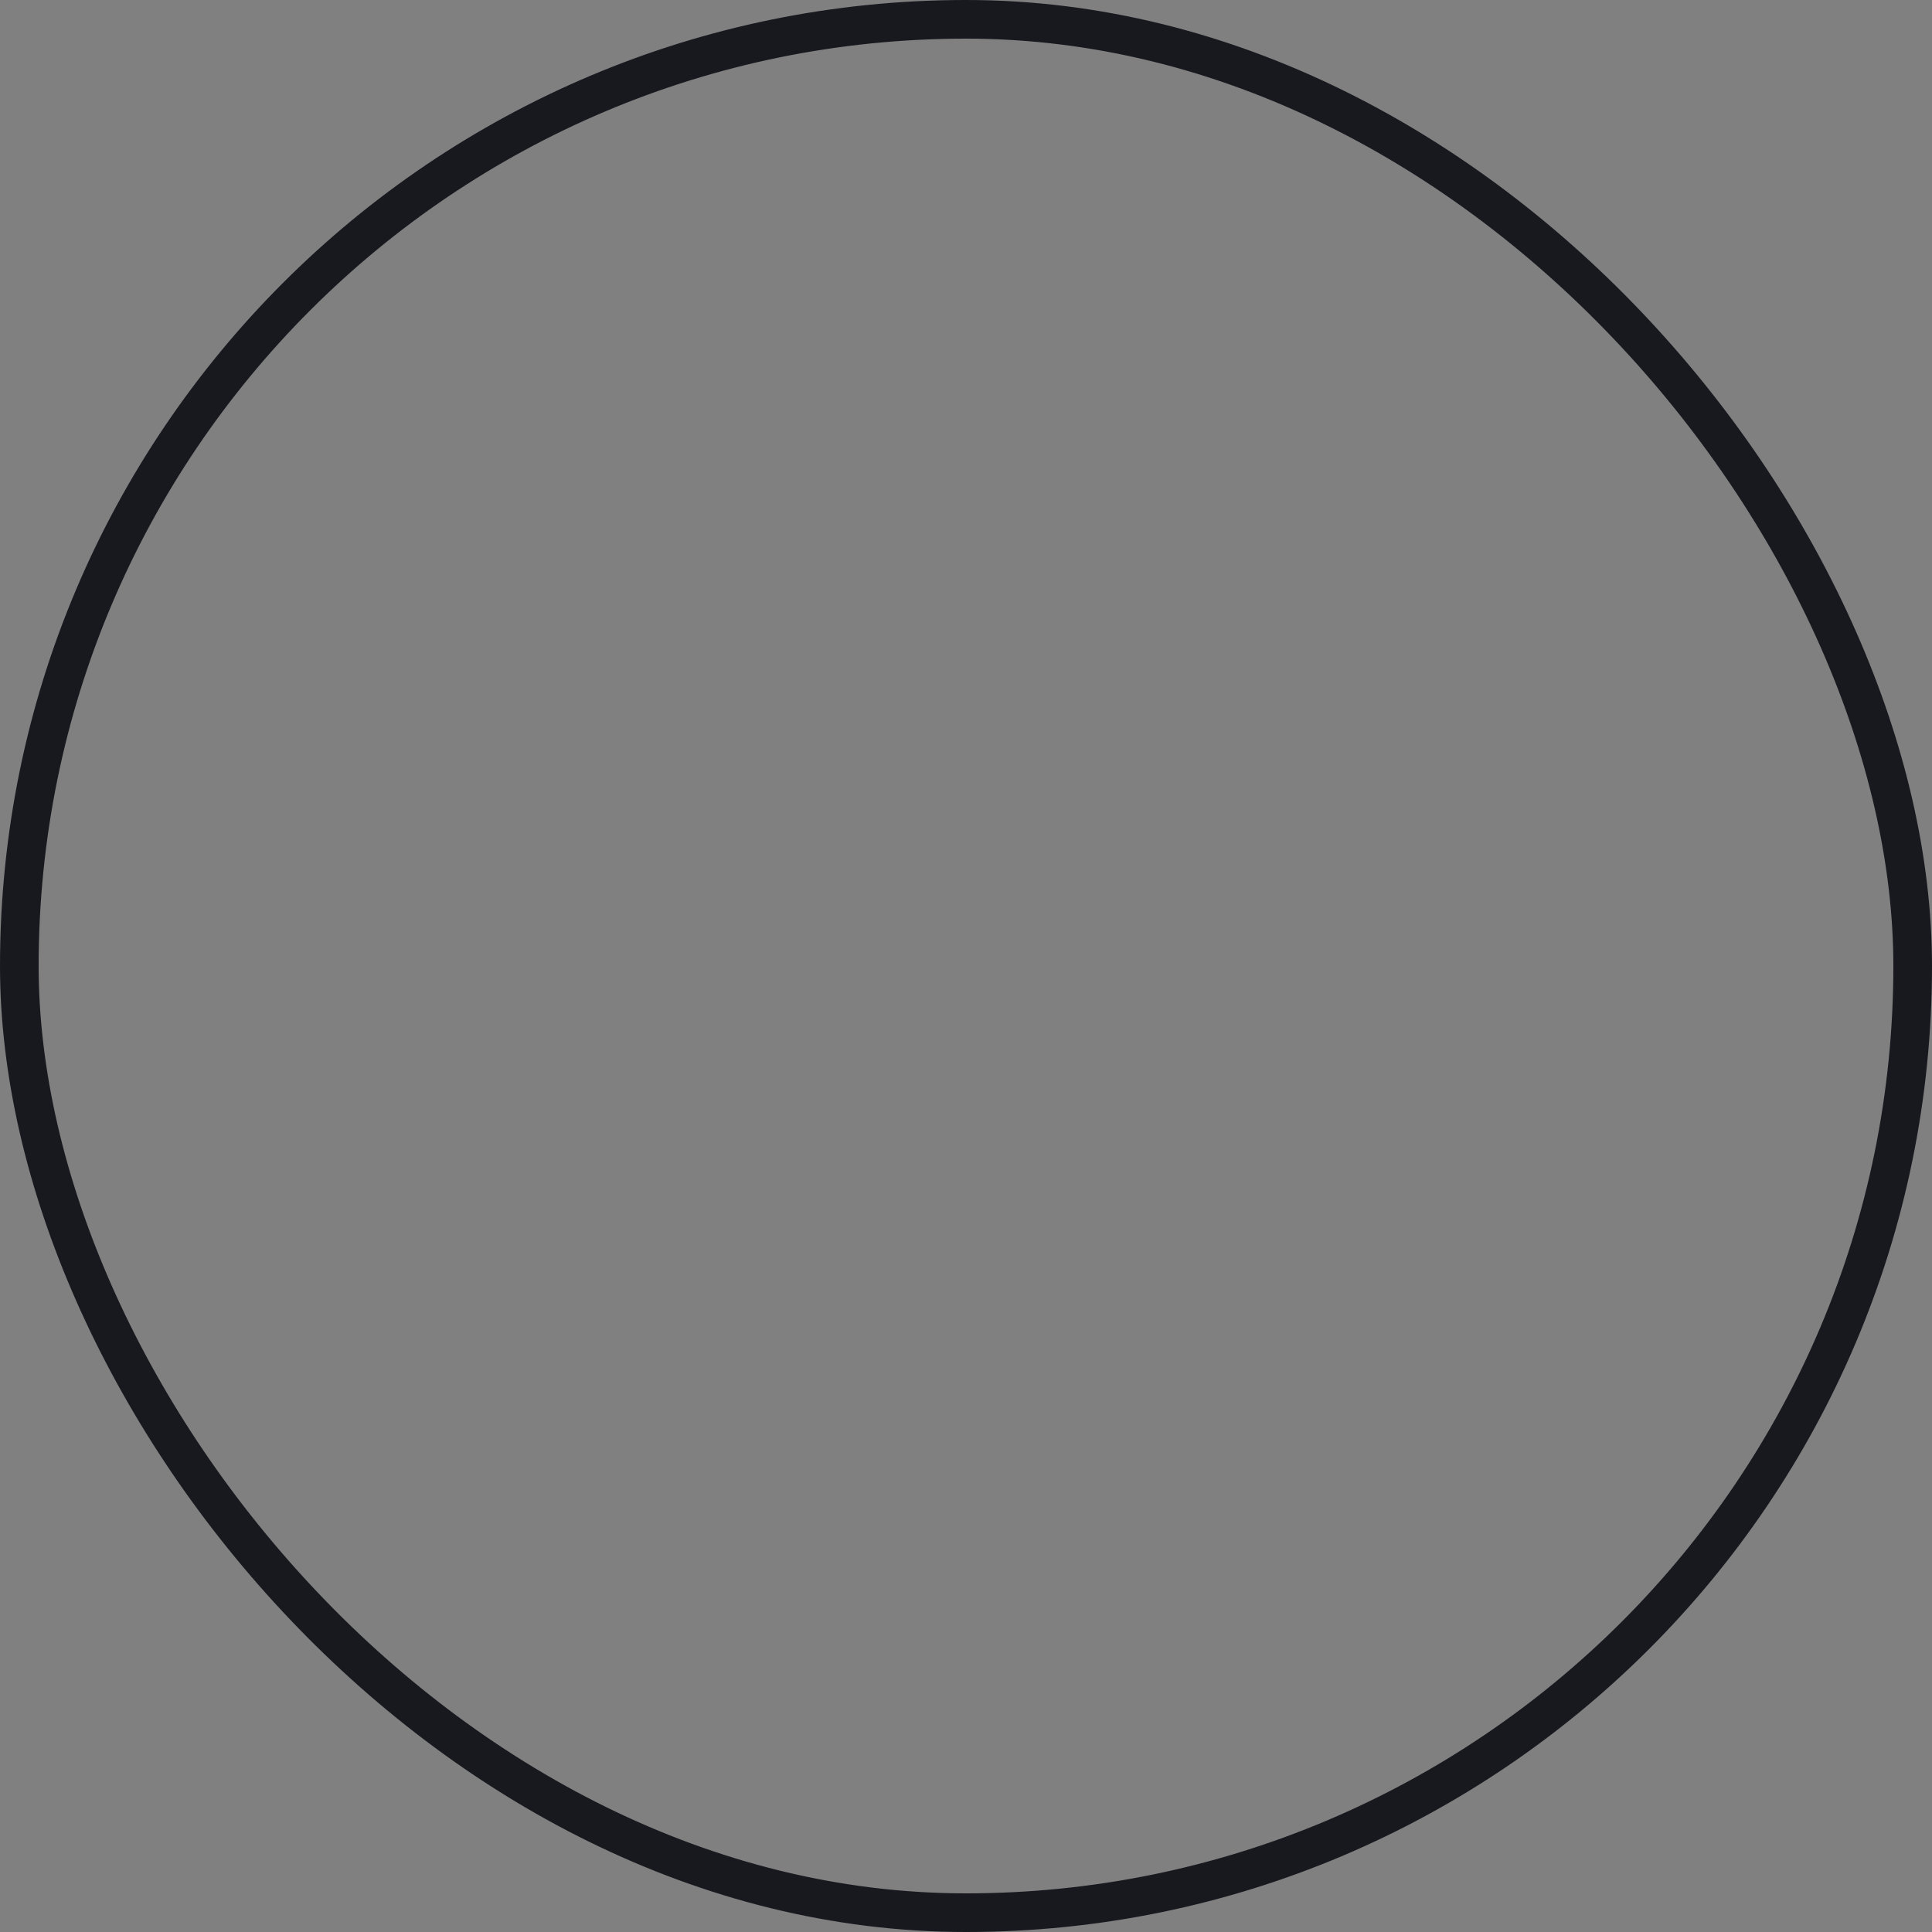 <svg width="100" height="100" viewBox="0 0 100 100" fill="none" xmlns="http://www.w3.org/2000/svg">
<rect x="0" y="0" width="100" height="100" fill="#808080" stroke="none"/>
<g clip-path="url(#clip0)">
<rect x="1" y="1" width="98" height="98" rx="49" fill="#FFBD12"/>
<path fill-rule="evenodd" clip-rule="evenodd" d="M89.88 144.986C89.579 142.185 89.393 139.364 89.286 136.549C89.18 133.737 89.319 130.89 89.38 128.077C89.505 122.355 89.707 116.619 89.252 110.905C88.822 105.505 87.834 100.143 86.274 94.954C85.515 92.427 84.715 89.799 83.466 87.464C82.21 85.117 80.221 83.553 78.036 82.12C75.71 80.593 73.402 79.038 71.085 77.498C69.139 76.205 65.639 74.7 64.043 72.971C62.364 71.152 62.048 66.643 60.93 64.488C59.841 62.389 56.758 61.02 54.384 61.02C50.455 61.02 47.477 60.819 44.246 64.456C42.635 66.27 43.917 68.104 42.227 69.845C40.674 71.446 36.701 73.091 34.699 74.02C32.301 75.133 29.843 76.115 27.348 76.99C24.804 77.883 22.196 78.548 19.637 79.39C17.185 80.198 13.982 83.526 12.078 85.287C10.308 86.924 9.869 86.741 8.523 88.73C5.57 93.095 2.614 97.511 0.262 102.237C-0.91 104.591 -2.044 107.067 -2.469 109.682C-2.922 112.47 -2.473 115.165 -1.738 117.865C-0.989 120.613 1.387 123.229 2.162 125.97C2.518 127.233 1.294 128.611 1.857 129.801C2.138 130.396 2.493 130.925 2.896 131.443C3.207 131.842 4.419 131.753 4.576 132.242C4.734 132.735 3.857 133.759 3.844 134.27C3.826 135 3.797 135.731 3.773 136.462L3.631 140.781C3.538 143.62 3.445 146.458 3.352 149.297C3.321 150.224 3.277 151.129 3.499 152.008C3.419 151.934 3.343 151.853 3.273 151.762C3.069 151.496 2.637 151.721 2.81 152.033C3.099 152.552 3.514 152.917 4.001 153.18C4.568 154.016 90.37 155.882 90.793 153.439C91.029 152.068 90.598 150.601 90.426 149.239C90.246 147.821 90.033 146.408 89.88 144.986Z" fill="white"/>
<path fill-rule="evenodd" clip-rule="evenodd" d="M2.721 109.687C2.931 109.085 3.891 109.345 3.68 109.951C2.593 113.065 3.364 116.453 4.539 119.426C4.775 120.022 3.813 120.278 3.58 119.69C2.344 116.563 1.58 112.957 2.721 109.687ZM10.007 127.473C13.072 127.904 16.139 128.17 19.225 128.385C19.363 128.395 19.482 128.374 19.585 128.329C19.493 129.743 19.419 131.157 19.36 132.572C18.519 132.549 17.66 132.605 16.826 132.582C15.736 132.552 14.648 132.498 13.56 132.414C11.455 132.255 9.354 132.002 7.272 131.651C6.494 131.52 5.506 131.441 4.62 131.182C3.782 130.937 3.037 130.532 2.645 129.769C2.312 129.122 2.251 128.33 2.251 127.616C2.251 127.123 2.336 126.623 2.387 126.127C2.45 126.083 2.507 126.029 2.553 125.969C3.478 126.262 4.437 126.467 5.377 126.666C6.907 126.991 8.459 127.255 10.007 127.473ZM8.279 115.977C8.296 116.927 8.559 117.791 9.07 118.591C9.416 119.132 8.555 119.63 8.211 119.093C7.609 118.151 7.304 117.093 7.285 115.977C7.273 115.336 8.267 115.338 8.279 115.977ZM86.837 126.344C87.251 126.367 87.669 126.381 88.085 126.403C88.452 126.717 88.961 126.878 89.425 126.778C89.441 126.818 89.455 126.863 89.469 126.915C89.551 127.235 89.592 127.578 89.639 127.904C89.686 128.225 89.722 128.548 89.747 128.871C89.76 129.034 89.838 129.402 89.738 129.544C89.649 129.672 89.451 129.661 89.315 129.677C88.947 129.716 88.574 129.735 88.204 129.766C87.504 129.827 86.804 129.888 86.106 129.949C85.421 130.009 84.669 129.99 83.999 130.17C83.885 128.826 83.781 127.483 83.684 126.137C84.721 126.29 85.806 126.286 86.837 126.344ZM-0.171 124.115C0.247 124.921 0.632 125.714 1.431 126.199C1.535 126.262 1.652 126.295 1.772 126.304C1.682 126.688 1.626 127.081 1.576 127.444C1.467 128.243 1.443 129.07 1.644 129.858C1.839 130.625 2.162 131.31 2.796 131.801C3.09 132.03 3.412 132.204 3.75 132.342C3.693 132.503 3.659 132.662 3.677 132.837C3.596 133.244 3.542 133.658 3.484 134.054C3.356 134.934 3.228 135.816 3.127 136.701C2.926 138.461 2.768 140.222 2.635 141.988C2.502 143.75 2.407 145.514 2.327 147.28C2.286 148.182 2.25 149.085 2.216 149.989C2.183 150.918 2.033 151.867 2.443 152.729C2.773 153.425 3.89 153.385 4.233 152.729C4.668 151.895 4.54 150.904 4.552 149.989C4.563 149.127 4.578 148.264 4.596 147.403C4.634 145.639 4.688 143.876 4.732 142.112C4.774 140.39 4.826 138.669 4.861 136.947C4.878 136.046 4.88 135.144 4.885 134.243C4.887 133.743 4.908 133.21 4.871 132.689C5.182 132.762 5.495 132.825 5.804 132.888C8.167 133.373 10.554 133.726 12.956 133.945C14.163 134.054 15.373 134.131 16.584 134.175C17.474 134.207 18.396 134.269 19.299 134.236C19.229 136.394 19.196 138.553 19.2 140.713C19.202 142.271 19.224 143.828 19.262 145.386C19.283 146.206 19.3 147.025 19.325 147.844C19.337 148.212 19.337 148.584 19.361 148.951C19.369 149.065 19.385 149.176 19.406 149.285C19.324 149.518 19.256 149.747 19.2 149.963C18.927 151.007 18.927 152.01 19.048 153.074C19.153 153.977 19.912 154.814 20.915 154.497C21.078 154.446 21.241 154.392 21.402 154.338C22.878 154.505 24.363 154.544 25.861 154.572C28.049 154.615 30.239 154.628 32.429 154.64C36.724 154.662 41.02 154.673 45.316 154.686C53.95 154.71 62.583 154.734 71.216 154.759C73.612 154.767 76.008 154.773 78.404 154.78C79.645 154.784 80.883 154.785 82.122 154.832C82.7 154.855 83.279 154.886 83.856 154.895C84.526 154.906 85.119 154.713 85.759 154.538C86.121 154.437 86.264 154.074 86.187 153.767C86.766 153.905 87.468 153.612 87.665 152.959C87.81 152.485 87.756 151.972 87.541 151.533V151.532C87.126 148.91 86.599 146.3 86.185 143.677C85.732 140.804 85.296 137.924 84.912 135.04C84.623 132.862 84.386 134.406 84.181 132.218C85.074 132.287 86.085 132.015 86.97 131.9C87.605 131.818 88.245 131.752 88.881 131.665C88.834 132.306 88.847 132.96 88.83 133.575C88.796 134.798 88.811 136.015 88.842 137.237C88.902 139.595 89.035 138.223 89.248 140.571C89.463 142.937 89.726 145.294 90.045 147.649C90.209 148.861 90.385 150.072 90.57 151.282C90.656 151.846 90.744 152.409 90.835 152.974C90.943 153.639 90.977 154.269 91.476 154.769C91.855 155.148 92.629 155.116 92.88 154.587C93.198 153.92 93.054 153.348 92.936 152.647C92.84 152.084 92.748 151.52 92.658 150.957C92.464 149.75 92.28 148.542 92.107 147.332C91.774 145.001 91.46 142.666 91.179 140.329C90.895 137.973 90.602 139.349 90.324 136.993C90.183 135.805 90.043 134.619 89.879 133.434C89.796 132.825 89.743 132.176 89.634 131.548C89.669 131.543 89.704 131.537 89.738 131.53C90.494 131.392 91.139 130.966 91.329 130.188C91.511 129.443 91.294 128.586 91.141 127.855C91.011 127.233 90.893 126.438 90.492 125.905C91.904 124.106 92.822 121.842 93.408 119.666C94.046 117.295 94.313 114.82 94.37 112.37C94.435 109.531 94.222 106.709 93.735 103.933C93.724 103.345 93.697 102.757 93.653 102.17C93.226 96.406 91.431 89.585 85.742 86.892C85.719 86.881 85.696 86.871 85.672 86.861C85.226 86.328 84.669 85.848 84.219 85.399C83.423 84.603 82.59 83.842 81.708 83.141C79.96 81.752 78.044 80.644 76.052 79.645C74.037 78.634 71.993 77.686 70.025 76.583C68.31 75.621 66.766 74.462 65.301 73.154C63.654 71.683 62.482 69.701 62.023 67.536C61.999 67.423 61.831 67.454 61.829 67.562C61.708 71.529 64.385 75.035 67.466 77.253C71.149 79.903 75.597 81.157 79.333 83.725C80.261 84.363 81.13 85.083 81.956 85.848C80.69 85.718 79.401 85.8 78.214 86.151C77.747 86.122 77.277 86.114 76.809 86.091C75.738 86.038 74.665 85.988 73.593 85.941C71.407 85.844 69.219 85.756 67.032 85.679C62.741 85.527 58.448 85.412 54.156 85.337C45.53 85.184 36.893 85.154 28.268 85.404C25.929 85.471 13.631 85.005 12.493 85.136C14.167 83.687 16.003 82.503 18.023 81.53C20.549 80.315 23.16 79.505 25.858 78.764C31.415 77.238 37.185 75.767 41.632 71.892C42.736 70.929 43.718 69.821 44.522 68.594C45.29 67.423 46.144 65.924 46.165 64.495C46.18 63.481 44.768 63.111 44.266 63.98C43.954 64.519 43.8 65.109 43.545 65.674C43.292 66.233 42.991 66.773 42.657 67.289C41.999 68.303 41.184 69.208 40.297 70.025C38.405 71.768 36.114 73.045 33.742 74.011C28.359 76.203 22.471 77.127 17.369 80.017C15.137 81.281 13.001 83.026 11.66 85.251C11.444 85.284 11.229 85.324 11.014 85.369C11.174 85.166 11.336 84.964 11.499 84.762C11.605 84.63 11.44 84.457 11.31 84.573C8.773 86.831 6.437 89.269 4.319 91.927C2.293 94.471 0.405 97.136 -0.933 100.115C-3.336 105.466 -3.866 111.586 -2.624 117.308C-2.286 118.867 -1.809 120.393 -1.201 121.869C-0.888 122.631 -0.549 123.382 -0.171 124.115Z" fill="black"/>
<path fill-rule="evenodd" clip-rule="evenodd" d="M54.587 12.518C61.643 12.518 70.481 20.571 73.068 23.997C75.243 26.878 74.935 41.72 74.935 50.525C74.935 52.366 74.103 55.851 73.801 57.612C72.694 64.067 67.872 69.479 58.328 69.479C50.556 69.479 44.576 67.017 38.793 60.719C37.474 59.282 31.03 64.426 29.712 62.574C26.27 62.574 23.392 30.401 30.15 20.752C36.908 11.102 47.531 12.518 54.587 12.518Z" fill="white"/>
<path fill-rule="evenodd" clip-rule="evenodd" d="M33.379 14.784C37.456 11.073 42.888 9.288 48.368 9.42C51.207 9.488 54.035 10.029 56.716 10.955C58.057 11.42 59.356 12.027 60.597 12.713C61.045 12.96 61.457 13.249 61.854 13.556L61.953 13.633H61.954C63.019 14.016 63.97 14.703 64.832 15.508C66.561 15.37 68.303 15.525 69.975 16.058C72.301 16.802 74.455 18.163 75.968 20.097C77.729 22.347 78.315 25.077 78.106 27.895L78.067 28.374C77.861 30.864 77.49 34.066 75.448 35.702C75.293 35.826 75.121 35.92 74.944 35.978C76.26 38.233 77.34 40.737 77.986 43.266C80.453 52.924 78.556 62.997 75.59 72.306C75.346 73.073 74.187 73.583 73.596 72.833C72.543 71.493 71.011 70.471 69.289 70.28C68.226 70.162 67.169 70.376 66.165 69.893C65.771 69.703 65.391 69.392 65.117 69.014C63.422 69.657 61.596 69.96 59.786 69.886C56.814 69.764 53.638 68.734 51.593 66.477C51.265 66.114 51.182 65.707 51.258 65.341C51.514 65.249 51.777 65.181 52.048 65.138C54.641 66.667 57.498 67.688 60.57 67.752C62.344 67.789 64.075 67.541 65.514 66.433C65.825 66.193 66.112 65.927 66.376 65.641C69.385 63.706 71.505 60.417 72.514 56.895C73.453 53.611 73.338 50.19 73.015 46.821L72.844 45.043C72.596 42.434 72.365 39.817 72.301 37.196L72.32 37.195C72.956 37.154 72.96 36.159 72.32 36.2C70.665 36.308 69.022 36.036 67.372 36.154C67.358 35.374 67.302 34.597 67.073 33.844C66.942 33.414 66.194 33.33 66.114 33.844C66.008 34.533 65.969 35.218 65.958 35.91C63.488 35.877 61.021 35.669 58.551 35.755C58.096 35.269 57.951 34.407 57.738 33.807C57.706 33.719 57.675 33.632 57.643 33.543C57.456 34.4 57.19 35.238 56.841 36.059L56.236 36.061C52.799 36.077 49.292 36.18 45.936 36.894C45.703 36.715 45.564 36.402 45.526 36.118C45.283 34.271 44.935 32.473 44.32 30.713L44.232 30.465C44.224 30.444 44.217 30.422 44.209 30.399C43.755 31.132 43.214 31.815 42.623 32.451C42.275 32.826 41.911 33.184 41.536 33.532C41.172 33.937 40.796 34.334 40.432 34.74C40.446 34.813 40.459 34.888 40.469 34.965C40.58 35.806 40.592 36.659 40.51 37.503C40.363 39.029 39.932 40.5 39.24 41.861L39.218 41.997C39.113 42.634 38.963 43.293 38.614 43.773C39.05 44.262 39.386 44.845 39.58 45.493C39.754 46.07 38.956 46.57 38.542 46.098C38.213 45.723 37.848 45.413 37.447 45.165C37.421 45.199 37.376 45.216 37.324 45.188C36.207 44.567 34.309 44.755 33.193 45.339C31.805 46.065 31.263 47.556 31.417 49.066C31.565 50.51 32.197 52.197 33.421 52.937C33.982 53.276 34.42 53.305 35.016 53.142C35.207 53.09 35.444 52.931 35.545 52.852L35.645 52.772C36.036 52.463 36.4 52.251 36.862 52.243C37.334 52.096 37.809 52.3 37.989 52.795L38 52.827C38.085 53.08 38.239 53.397 38.205 53.782C38.17 54.195 37.982 54.57 37.7 54.872C37.651 54.925 37.599 54.977 37.545 55.025C42.405 60.288 43.028 68.488 40.537 75.062C40.429 75.351 40.313 75.636 40.193 75.918C39.776 76.885 38.173 76.585 37.969 75.627C37.908 75.34 37.841 75.054 37.768 74.77C37.633 74.247 37.479 73.728 37.305 73.216L37.238 73.025C37.091 72.602 36.953 72.176 36.803 71.753L36.789 71.705C36.783 71.686 36.777 71.663 36.77 71.639L36.518 72.189L35.751 73.852C35.392 74.627 34.252 74.206 34.21 73.458L34.209 73.433C34.205 73.295 34.2 73.158 34.191 73.022C34.136 72.007 33.961 71.019 33.683 70.053L33.583 70.178C32.087 72.028 30.332 73.762 27.924 74.189C27.32 74.296 26.637 73.664 27.052 73.053C27.223 72.801 27.388 72.543 27.545 72.28C27.41 72.217 27.282 72.151 27.163 72.084C26.25 71.57 25.489 70.839 24.861 70.01C23.527 68.252 23.05 66.039 22.933 63.873C22.809 61.585 23.01 59.172 23.635 56.964C23.906 56.009 24.273 55.092 24.697 54.203C24.667 54.124 24.638 54.044 24.61 53.965C24.152 52.689 23.777 51.385 23.465 50.066C22.836 47.403 22.498 44.656 22.457 41.919C22.383 37.017 23.228 32.037 25.009 27.465C26.848 22.751 29.614 18.209 33.379 14.784ZM31.088 57.644C30.75 57.111 29.905 57.591 30.219 58.127L30.231 58.146C30.766 58.99 31.017 59.95 31.326 60.891C31.523 61.496 32.484 61.238 32.284 60.626L32.218 60.422C31.911 59.468 31.631 58.498 31.088 57.644ZM34.03 47.489L34.254 47.38C34.962 47.042 35.582 46.812 36.418 47.107C37.538 47.501 38.737 48.756 37.98 49.973C37.702 50.422 37.207 50.601 36.698 50.495C35.839 50.317 35.617 49.543 35.181 48.908L35.106 48.8C34.84 48.416 34.504 47.884 34.062 47.734C33.961 47.699 33.919 47.542 34.03 47.489ZM34.661 21.647L34.733 21.582C35.214 21.157 34.508 20.456 34.03 20.879C31.84 22.814 31.079 25.844 29.944 28.426C29.689 29.007 30.545 29.514 30.802 28.928C31.886 26.465 32.605 23.517 34.661 21.647ZM60.975 20.8C60.403 20.542 59.902 21.375 60.452 21.649L60.473 21.659C62.407 22.533 63.229 24.513 64.017 26.35C64.268 26.937 65.125 26.431 64.876 25.849L64.734 25.519C63.912 23.626 62.953 21.695 60.975 20.8ZM64.006 19.604C63.399 19.394 63.14 20.354 63.741 20.564C65.38 21.135 66.505 22.366 67.453 23.773C67.809 24.3 68.67 23.803 68.311 23.27C67.21 21.637 65.902 20.266 64.006 19.604Z" fill="black"/>
<path fill-rule="evenodd" clip-rule="evenodd" d="M60.677 60.75C59.842 60.409 59.097 59.84 58.552 59.114C58.362 58.861 58.313 58.594 58.353 58.35C58.398 58.076 58.56 57.828 58.781 57.661C59.003 57.493 59.28 57.411 59.549 57.453C59.782 57.49 60.014 57.617 60.198 57.882L60.236 57.935C60.56 58.374 60.982 58.733 61.463 58.965C61.927 59.189 62.446 59.293 62.982 59.233C64.004 59.117 64.709 58.564 65.457 57.813C65.55 57.718 65.643 57.621 65.736 57.521C65.795 57.431 65.877 57.373 65.968 57.343C66.069 57.309 66.183 57.311 66.287 57.348C66.388 57.383 66.478 57.45 66.538 57.538C66.596 57.623 66.628 57.727 66.618 57.846C66.549 58.625 66.142 59.319 65.565 59.864C64.923 60.47 64.073 60.889 63.272 61.036C62.39 61.198 61.491 61.082 60.677 60.75ZM63.688 48.745C64.627 49.316 66.057 50.646 65.047 52.061C63.859 53.309 62.148 51.878 61.305 51.231C60.523 50.73 59.645 52.02 60.37 52.605C66.462 57.117 68.935 48.894 64.163 48.074C63.638 47.984 63.442 48.569 63.688 48.745ZM52.771 43.496C52.874 42.209 54.834 41.916 55.029 43.19C55.204 44.331 54.998 45.38 54.485 46.407C53.994 47.389 52.76 46.931 52.666 46.037C52.541 44.839 52.706 44.297 52.771 43.496ZM67.692 42.926C67.965 42.568 68.359 42.324 68.832 42.462C70.309 42.894 69.874 44.991 69.355 46.012C69.073 46.567 68.162 46.707 67.75 46.219C67.079 45.423 66.758 43.833 67.611 43.049C67.634 43.008 67.66 42.967 67.692 42.926ZM54.464 37.862L54.697 37.821C55.419 37.697 56.316 37.577 56.827 38.157C57.098 38.465 57.191 39.037 56.827 39.332C56.187 39.85 55.479 39.649 54.712 39.693C54.079 39.729 53.471 39.834 52.862 40.008C51.526 40.39 50.437 41.088 49.296 41.853C49.146 41.954 48.994 41.762 49.065 41.622C49.724 40.331 51.001 39.271 52.279 38.625C52.962 38.28 53.709 37.993 54.464 37.862ZM66.345 37.284L66.524 37.321C68.467 37.727 70.992 38.539 71.912 40.448C71.947 40.718 71.91 40.776 71.88 40.814L71.87 40.827C71.845 40.859 71.825 40.903 71.708 40.94C71.676 40.932 71.643 40.924 71.61 40.915C71.188 40.805 70.854 40.653 70.531 40.494L70.181 40.322C69.775 40.122 69.364 39.93 68.93 39.788C68.002 39.486 67.049 39.273 66.08 39.159C65.87 39.134 65.668 39.063 65.508 38.942C65.357 38.827 65.241 38.667 65.189 38.455C65.12 38.18 65.14 37.972 65.287 37.724C65.398 37.538 65.556 37.409 65.739 37.335C65.924 37.26 66.135 37.242 66.345 37.284Z" fill="black"/>
<path fill-rule="evenodd" clip-rule="evenodd" d="M74.168 49.858C73.331 50.982 71.78 51.34 70.349 51.217C67.263 50.92 66.292 47.414 66.191 44.689C68.26 45.271 66.016 41.147 73.089 40.693C75.583 40.485 74.895 41.992 75.997 43.093C75.975 45.403 75.59 47.913 74.168 49.858ZM59.469 47.203C57.648 55.739 47.671 53.708 46.623 46.014C47.591 45.331 47.336 43.644 48.538 43.033C50.444 41.815 52.825 41.867 54.989 41.895C57.755 42.086 58.543 43.232 59.964 44.482C59.895 45.317 59.698 46.307 59.469 47.203ZM78.12 39.279C78.017 39.263 77.915 39.246 77.813 39.231C77.733 39.186 77.639 39.151 77.53 39.13C77.281 39.067 77.033 39.024 76.786 39.001C73.24 38.203 65.037 39.336 64.699 42.363C63.57 42.74 62.593 42.403 61.284 42.436C60.288 38.271 43.065 38.859 42.237 41.37C42.234 41.369 42.231 41.368 42.227 41.367C41.432 41.121 40.258 41.181 39.347 41.142C37.402 41.101 35.455 41.274 33.552 41.685C29.988 42.251 25.125 42.914 27.603 47.366C27.604 47.367 27.604 47.368 27.605 47.368L27.605 47.368C28.032 47.806 28.757 47.453 28.784 46.861C27.951 44.752 29.833 44.498 31.281 43.892C34.884 42.597 38.553 42.418 42.279 42.818C42.559 43.148 42.985 43.436 43.434 43.587C45.926 44.001 44.613 45.85 46.188 46.119C45.898 52.564 53.721 56.082 58.253 51.845C60.062 50.075 60.494 47.453 60.913 45.09C61.135 45.04 61.276 44.919 61.358 44.758C61.892 44.225 62.227 43.733 63.282 43.587C64.337 43.441 65.149 43.734 65.259 43.824C65.287 43.88 65.317 43.936 65.351 43.992C65.399 44.075 65.465 44.142 65.54 44.194C64.498 50.612 69.478 54.671 74.506 51.343C76.691 49.287 77.153 46.139 77.244 43.33C77.54 43.151 77.728 42.804 77.625 42.369C77.484 41.768 77.815 41.248 78.343 40.987C79.028 40.648 78.907 39.41 78.12 39.279Z" fill="black"/>
</g>
<rect x="1" y="1" width="98" height="98" rx="49" stroke="#18191F" stroke-width="2"/>
<defs>
<clipPath id="clip0">
</clipPath>
</defs>
</svg>
